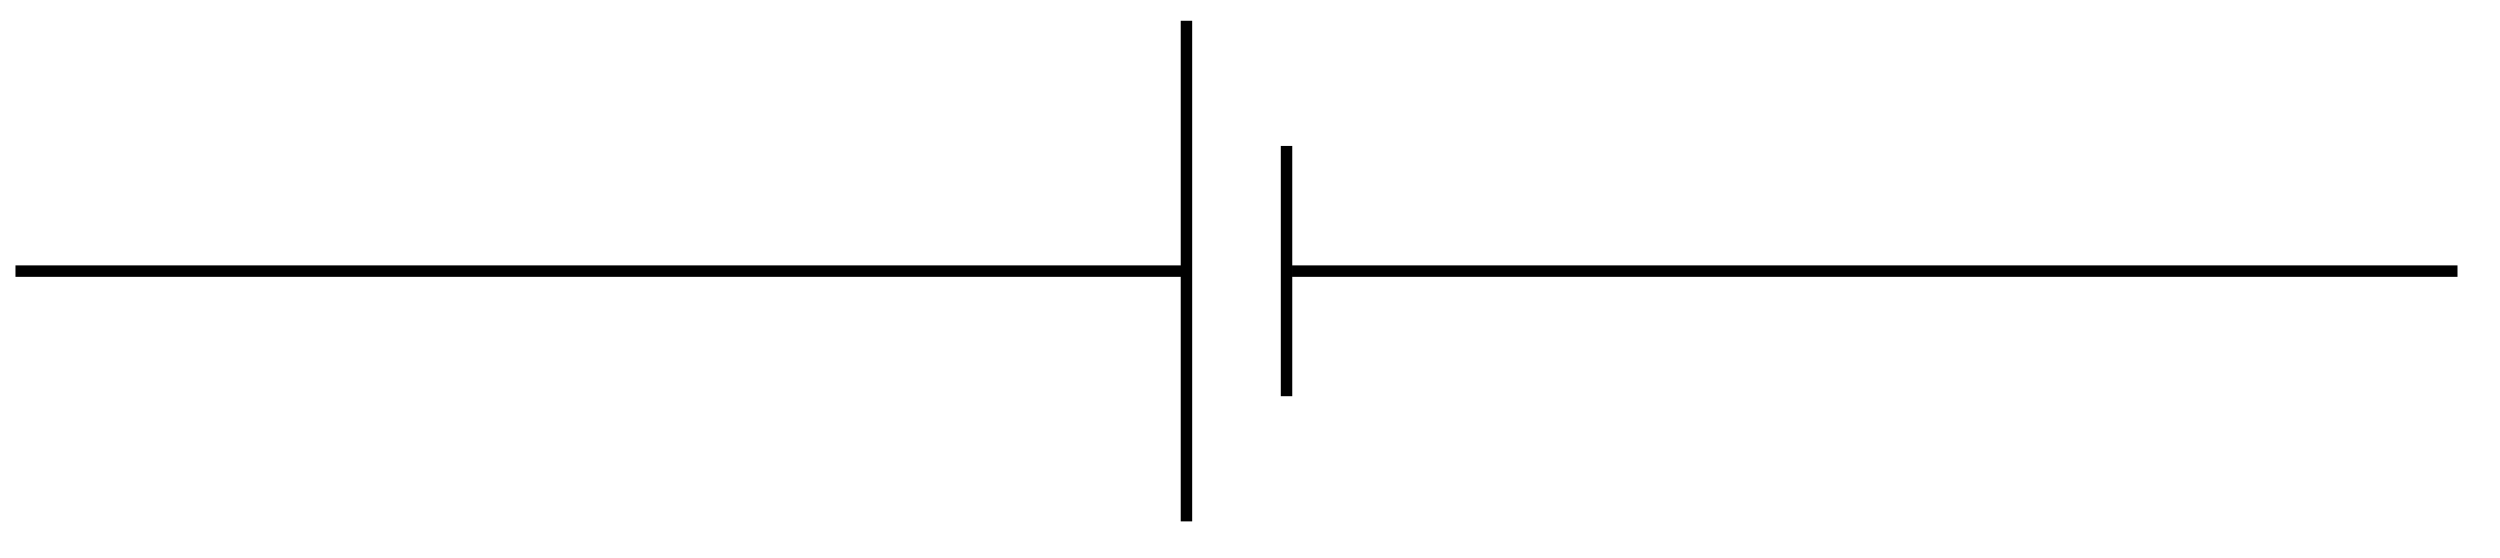 <svg xmlns="http://www.w3.org/2000/svg" width="116.077" height="25.923" viewBox="0 0 87.058 19.442" version="1.2"><path style="fill:none;stroke-width:.399;stroke-linecap:butt;stroke-linejoin:miter;stroke:#000;stroke-opacity:1;stroke-miterlimit:10" d="M40.778-8.716V8.717m3.485-13.074v8.715M.001-.001H40.58m3.883 0H85.04" transform="matrix(1 0 0 -1 .538 9.44)"/></svg>